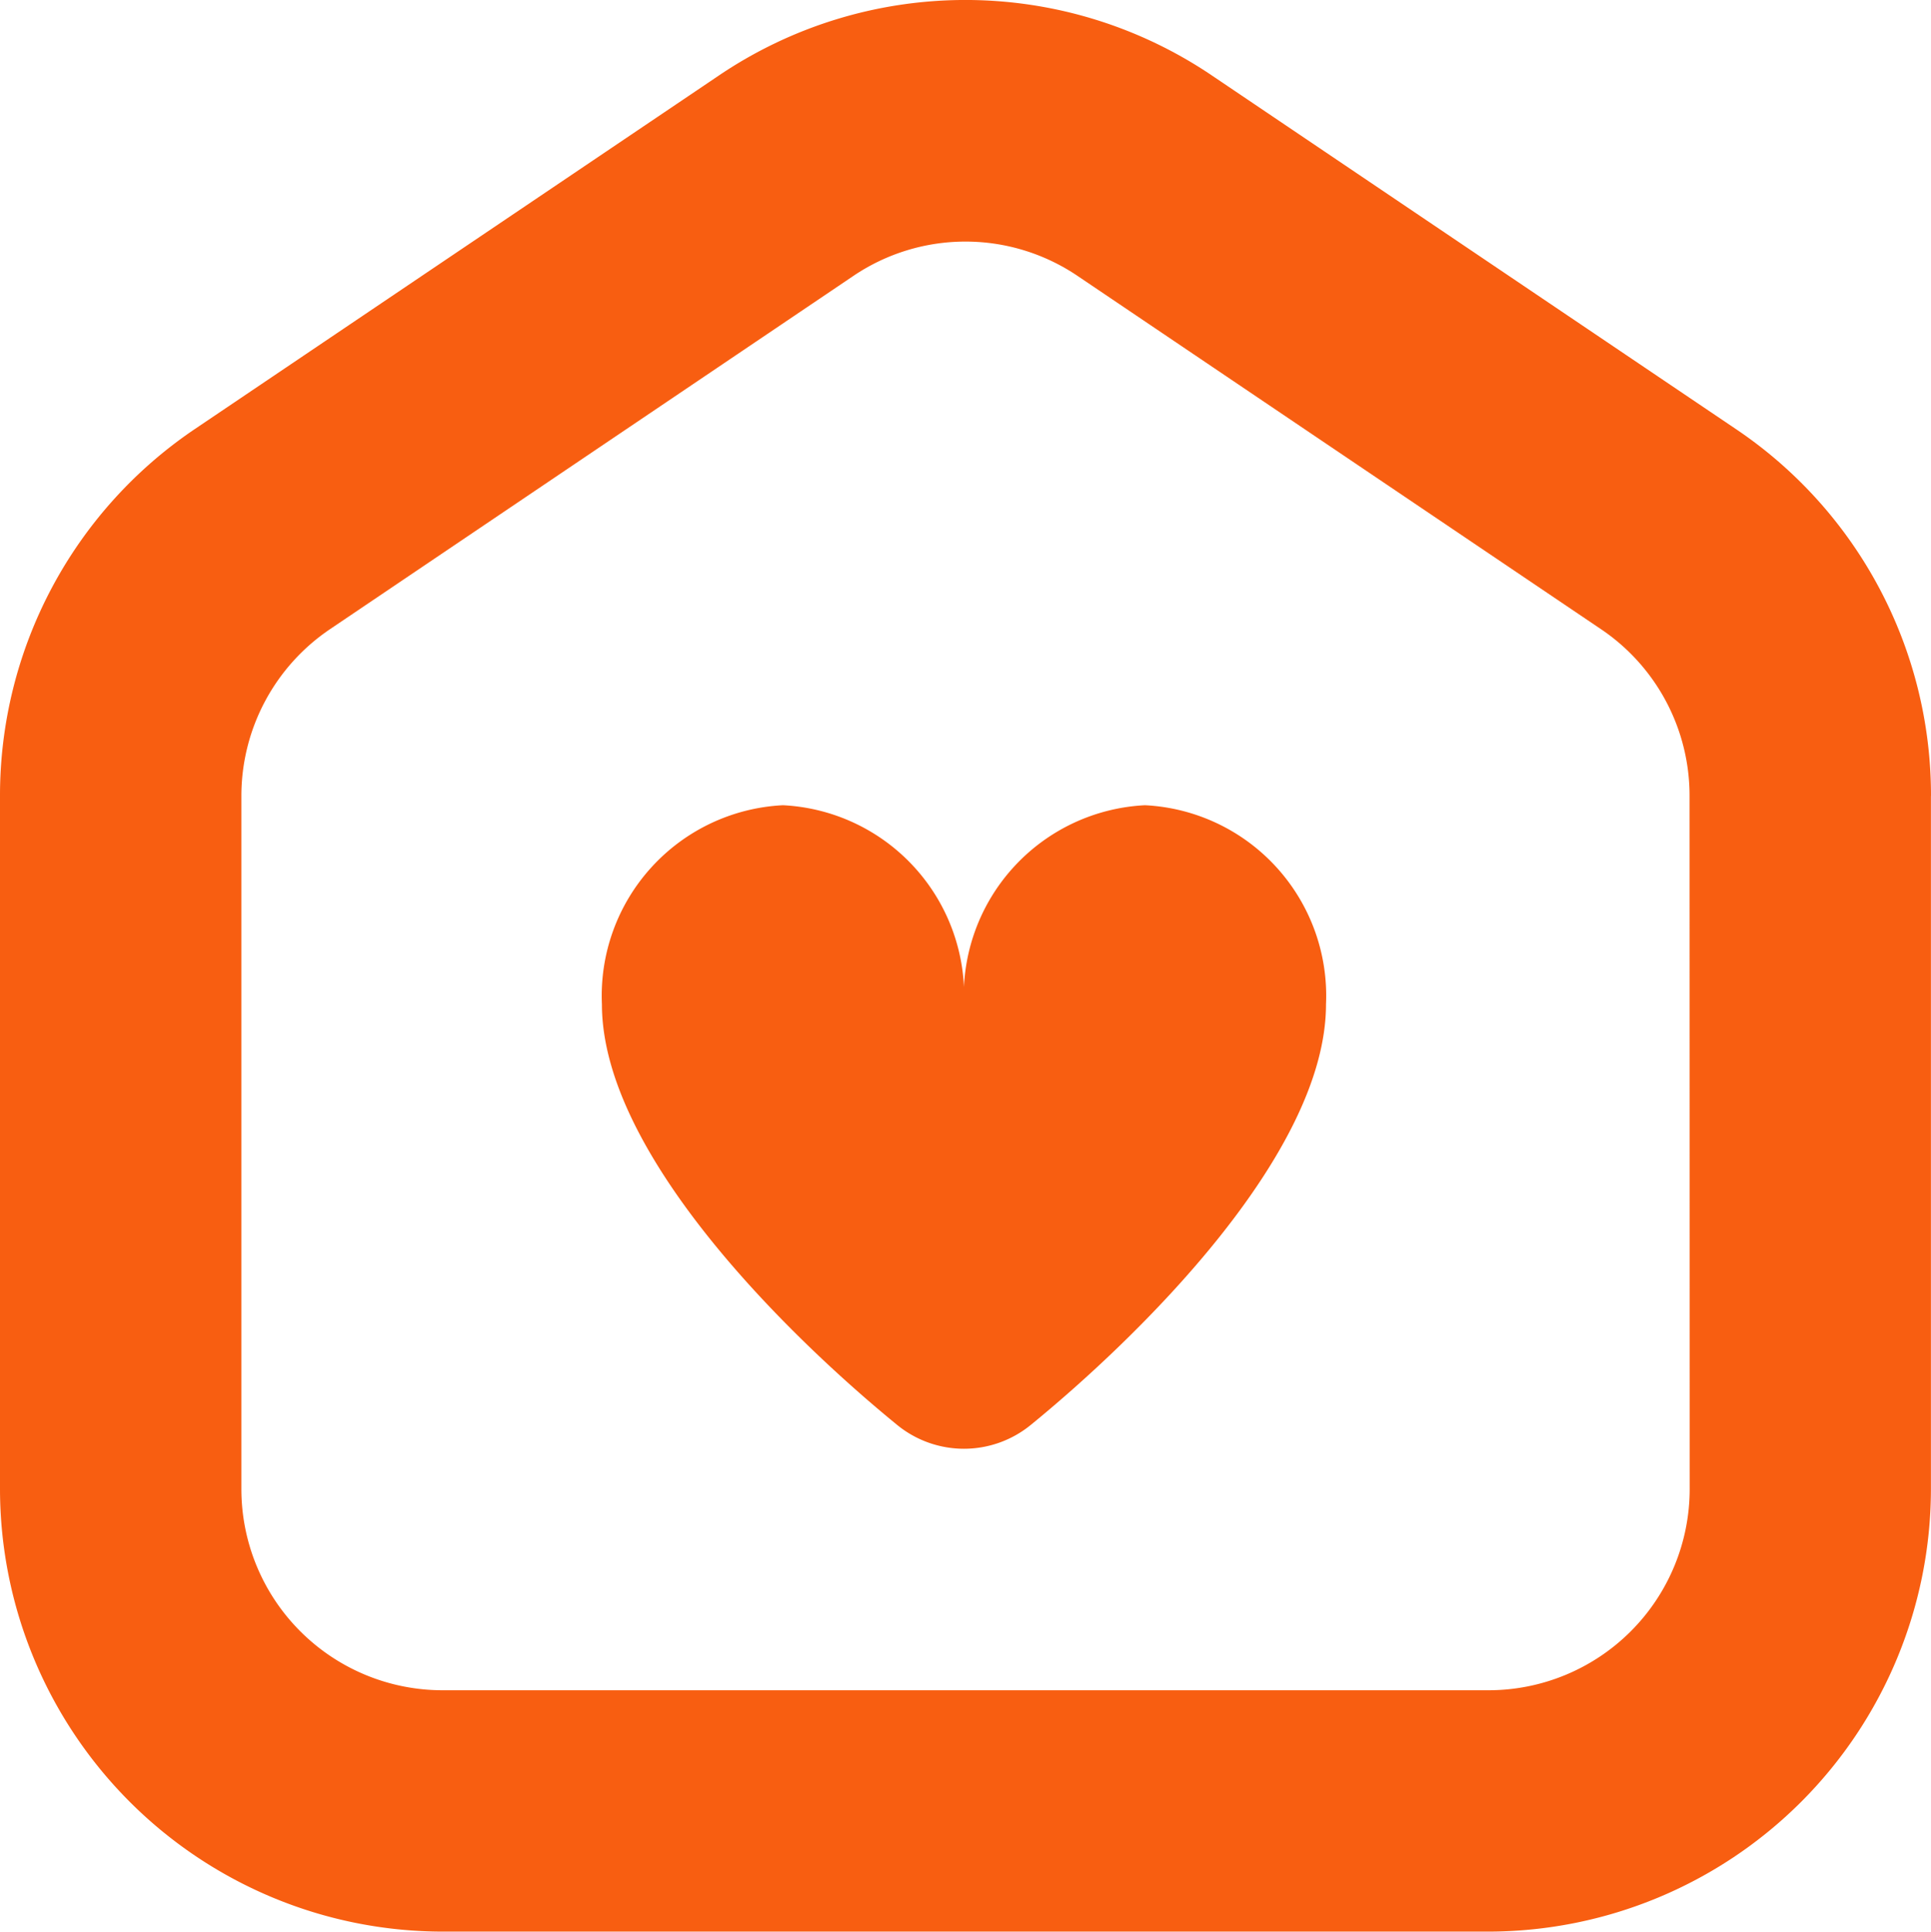 <svg xmlns="http://www.w3.org/2000/svg" width="30.711" height="30.718" viewBox="0 0 30.711 30.718">
  <path id="corazon-casero_1_" data-name="corazon-casero (1)" d="M21.089,15.965c0,2.4-3.026,5.327-4.691,6.686a1.679,1.679,0,0,1-2.134,0c-1.665-1.359-4.691-4.282-4.691-6.686A3.033,3.033,0,0,1,12.452,12.8a3.033,3.033,0,0,1,2.879,3.167A3.033,3.033,0,0,1,18.21,12.8,3.033,3.033,0,0,1,21.089,15.965Zm9.621-3.313V23.674a7.046,7.046,0,0,1-7.038,7.038H7.038A7.046,7.046,0,0,1,0,23.674V12.652A7.029,7.029,0,0,1,3.1,6.817l8.318-5.611a7,7,0,0,1,7.872,0l8.318,5.612A7.025,7.025,0,0,1,30.711,12.652Zm-3.839,0A3.192,3.192,0,0,0,25.462,10L17.144,4.387a3.183,3.183,0,0,0-3.578,0L5.249,10a3.2,3.2,0,0,0-1.41,2.653V23.674a3.2,3.2,0,0,0,3.2,3.2H23.673a3.2,3.2,0,0,0,3.2-3.2Z" transform="translate(0 0.005)" fill="#f85e11"/>
</svg>
